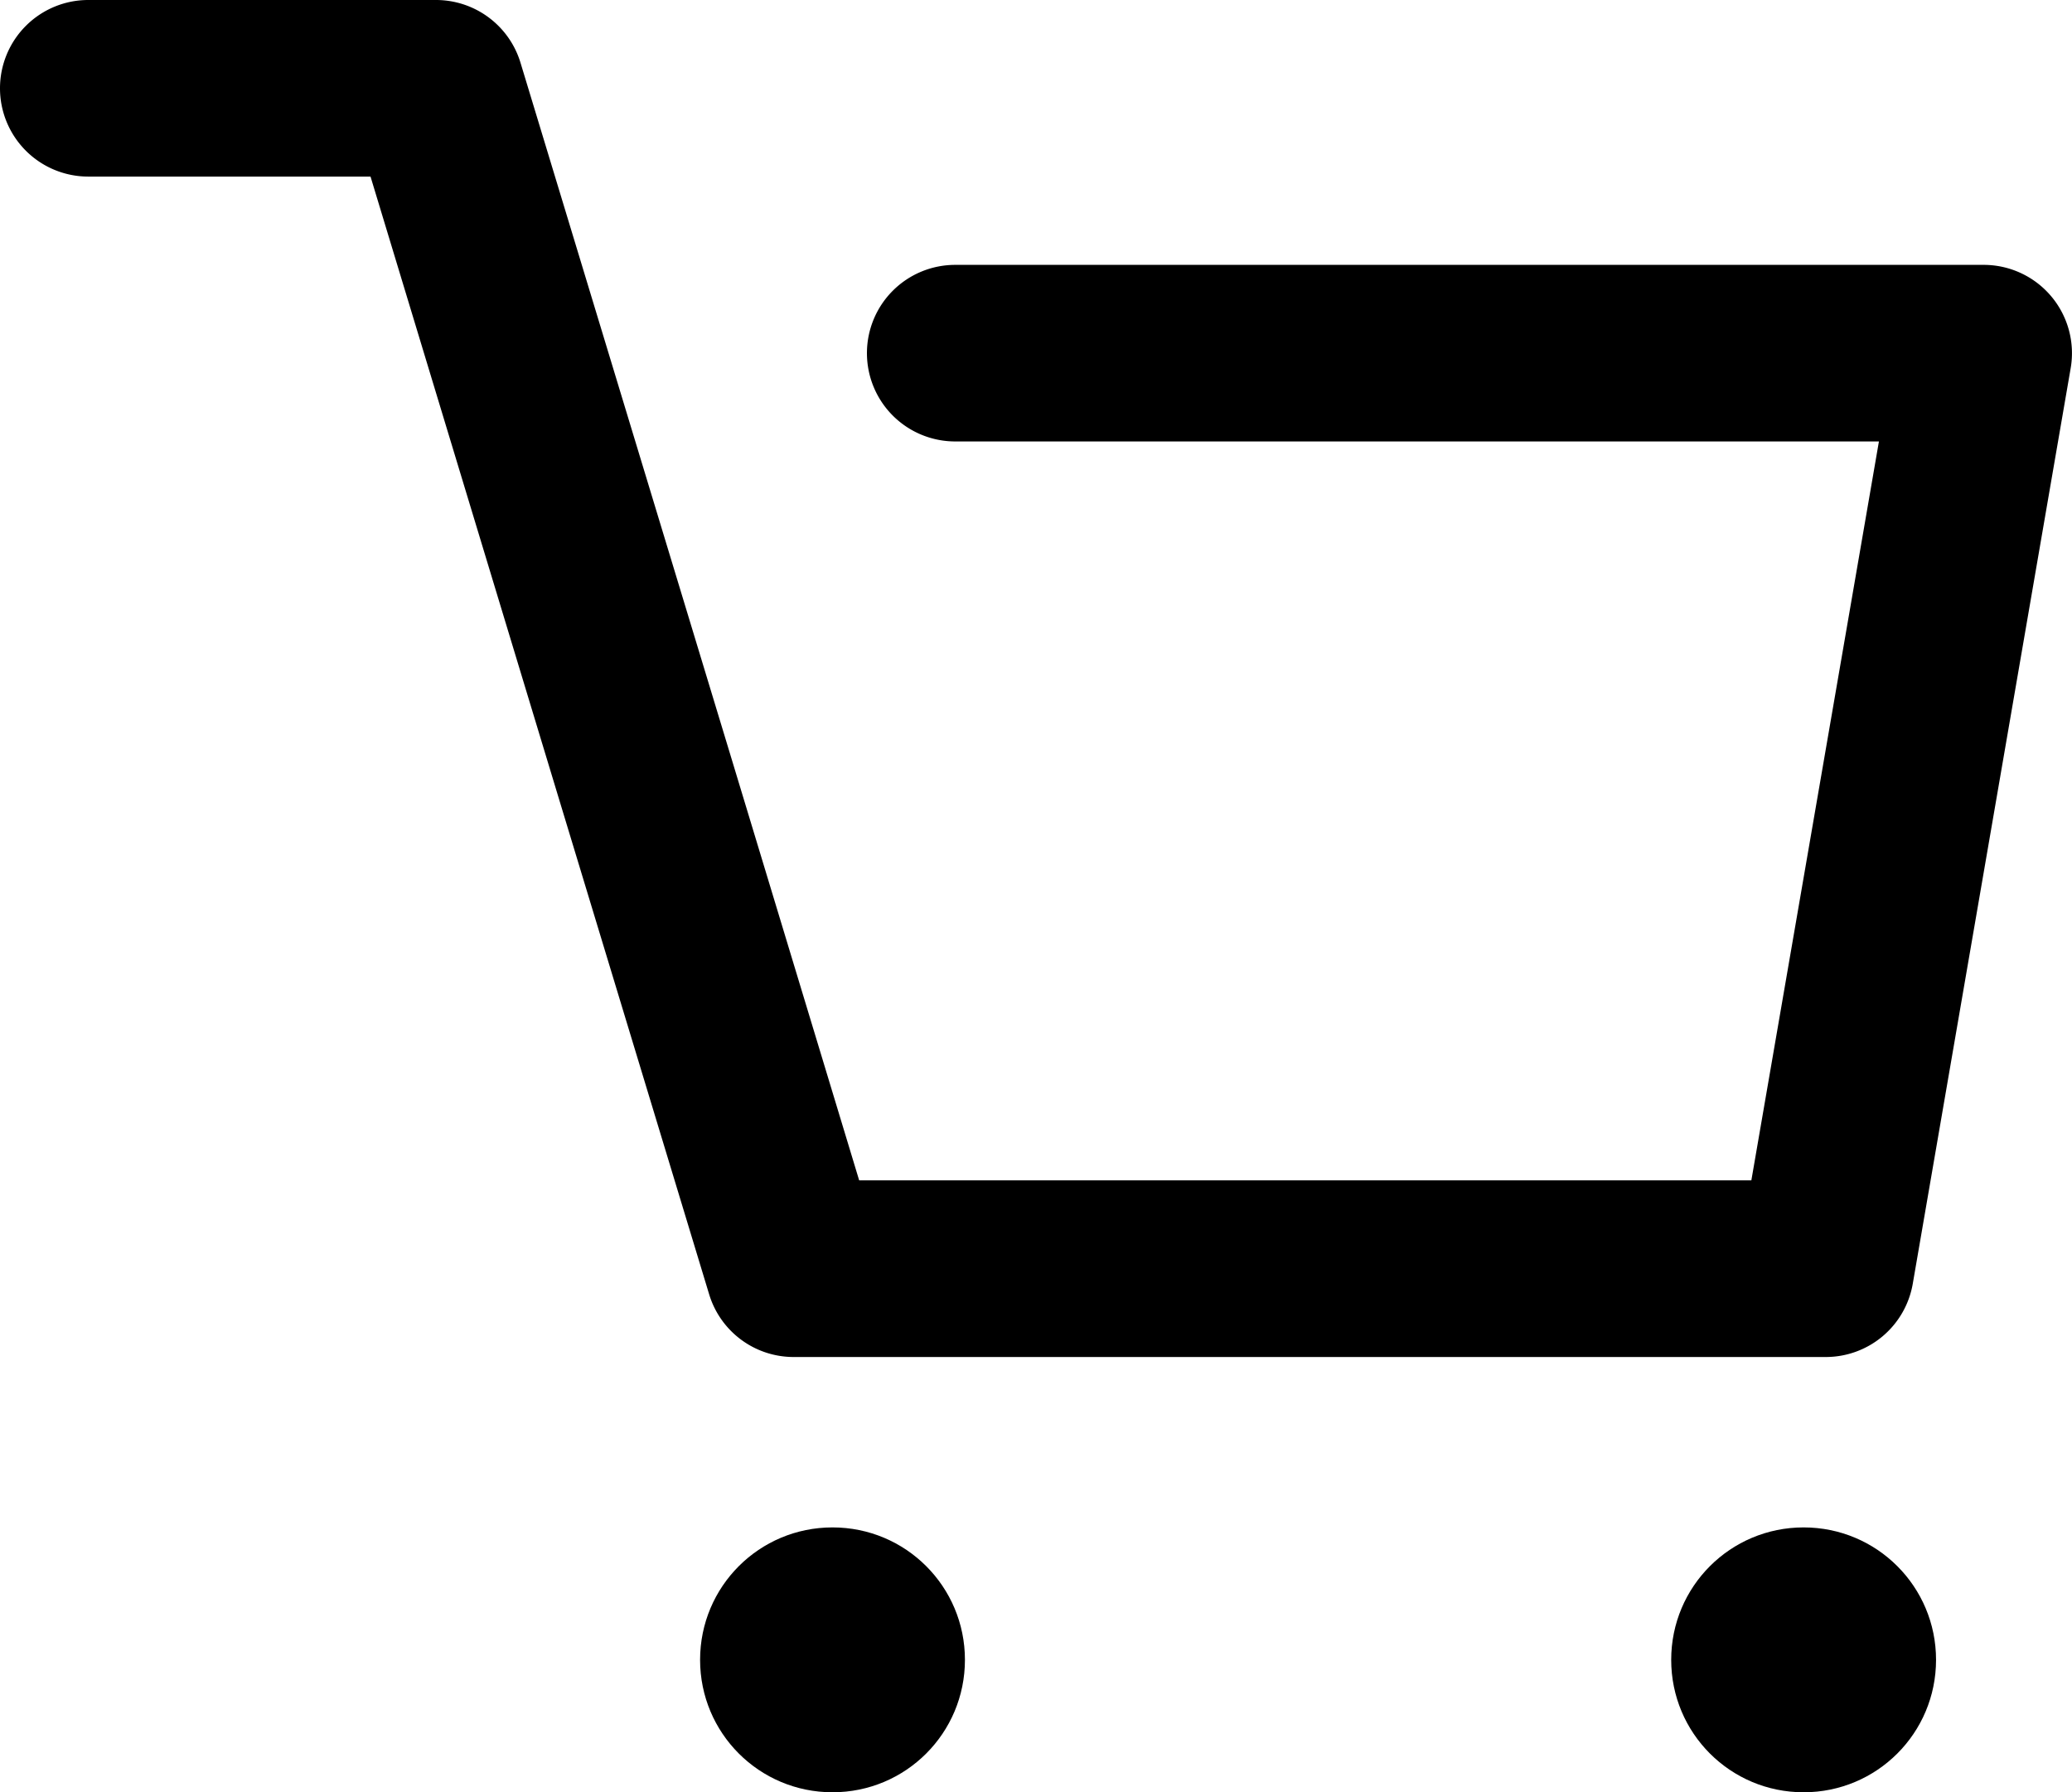 <?xml version="1.0" encoding="UTF-8" standalone="no"?>
<svg
   id="a"
   width="23.47"
   height="20.3"
   viewBox="0 0 23.47 20.3"
   version="1.1"
   xmlns="http://www.w3.org/2000/svg"
   xmlns:svg="http://www.w3.org/2000/svg">
  <path d="m 10.93,18.8 c 0,0.83 -0.67,1.5 -1.5,1.5 -0.83,0 -1.5,-0.67 -1.5,-1.5 0,-0.83 0.67,-1.5 1.5,-1.5 0.83,0 1.5,0.67 1.5,1.5 z"/>
  <path d="m 21.93,18.8 c 0,0.83 -0.67,1.5 -1.5,1.5 -0.83,0 -1.5,-0.67 -1.5,-1.5 0,-0.83 0.67,-1.5 1.5,-1.5 0.83,0 1.5,0.67 1.5,1.5 z"/>
  <path d="M 1,0 A 1,1 0 0 0 0,1 1,1 0 0 0 1,2 h 3.197 l 2.15,7.1 1.686,5.561 a 1,1 0 0 0 0.957,0.709 H 20.68 a 1,1 0 0 0 0.986,-0.828 L 23.455,4.17 A 1,1 0 0 0 22.471,3 H 10.82 A 1,1 0 0 0 9.82,4 1,1 0 0 0 10.82,5 h 10.463 l -1.445,8.369 H 9.732 L 8.264,8.52 5.896,0.711 A 1,1 0 0 0 4.939,0 Z"/>
</svg>